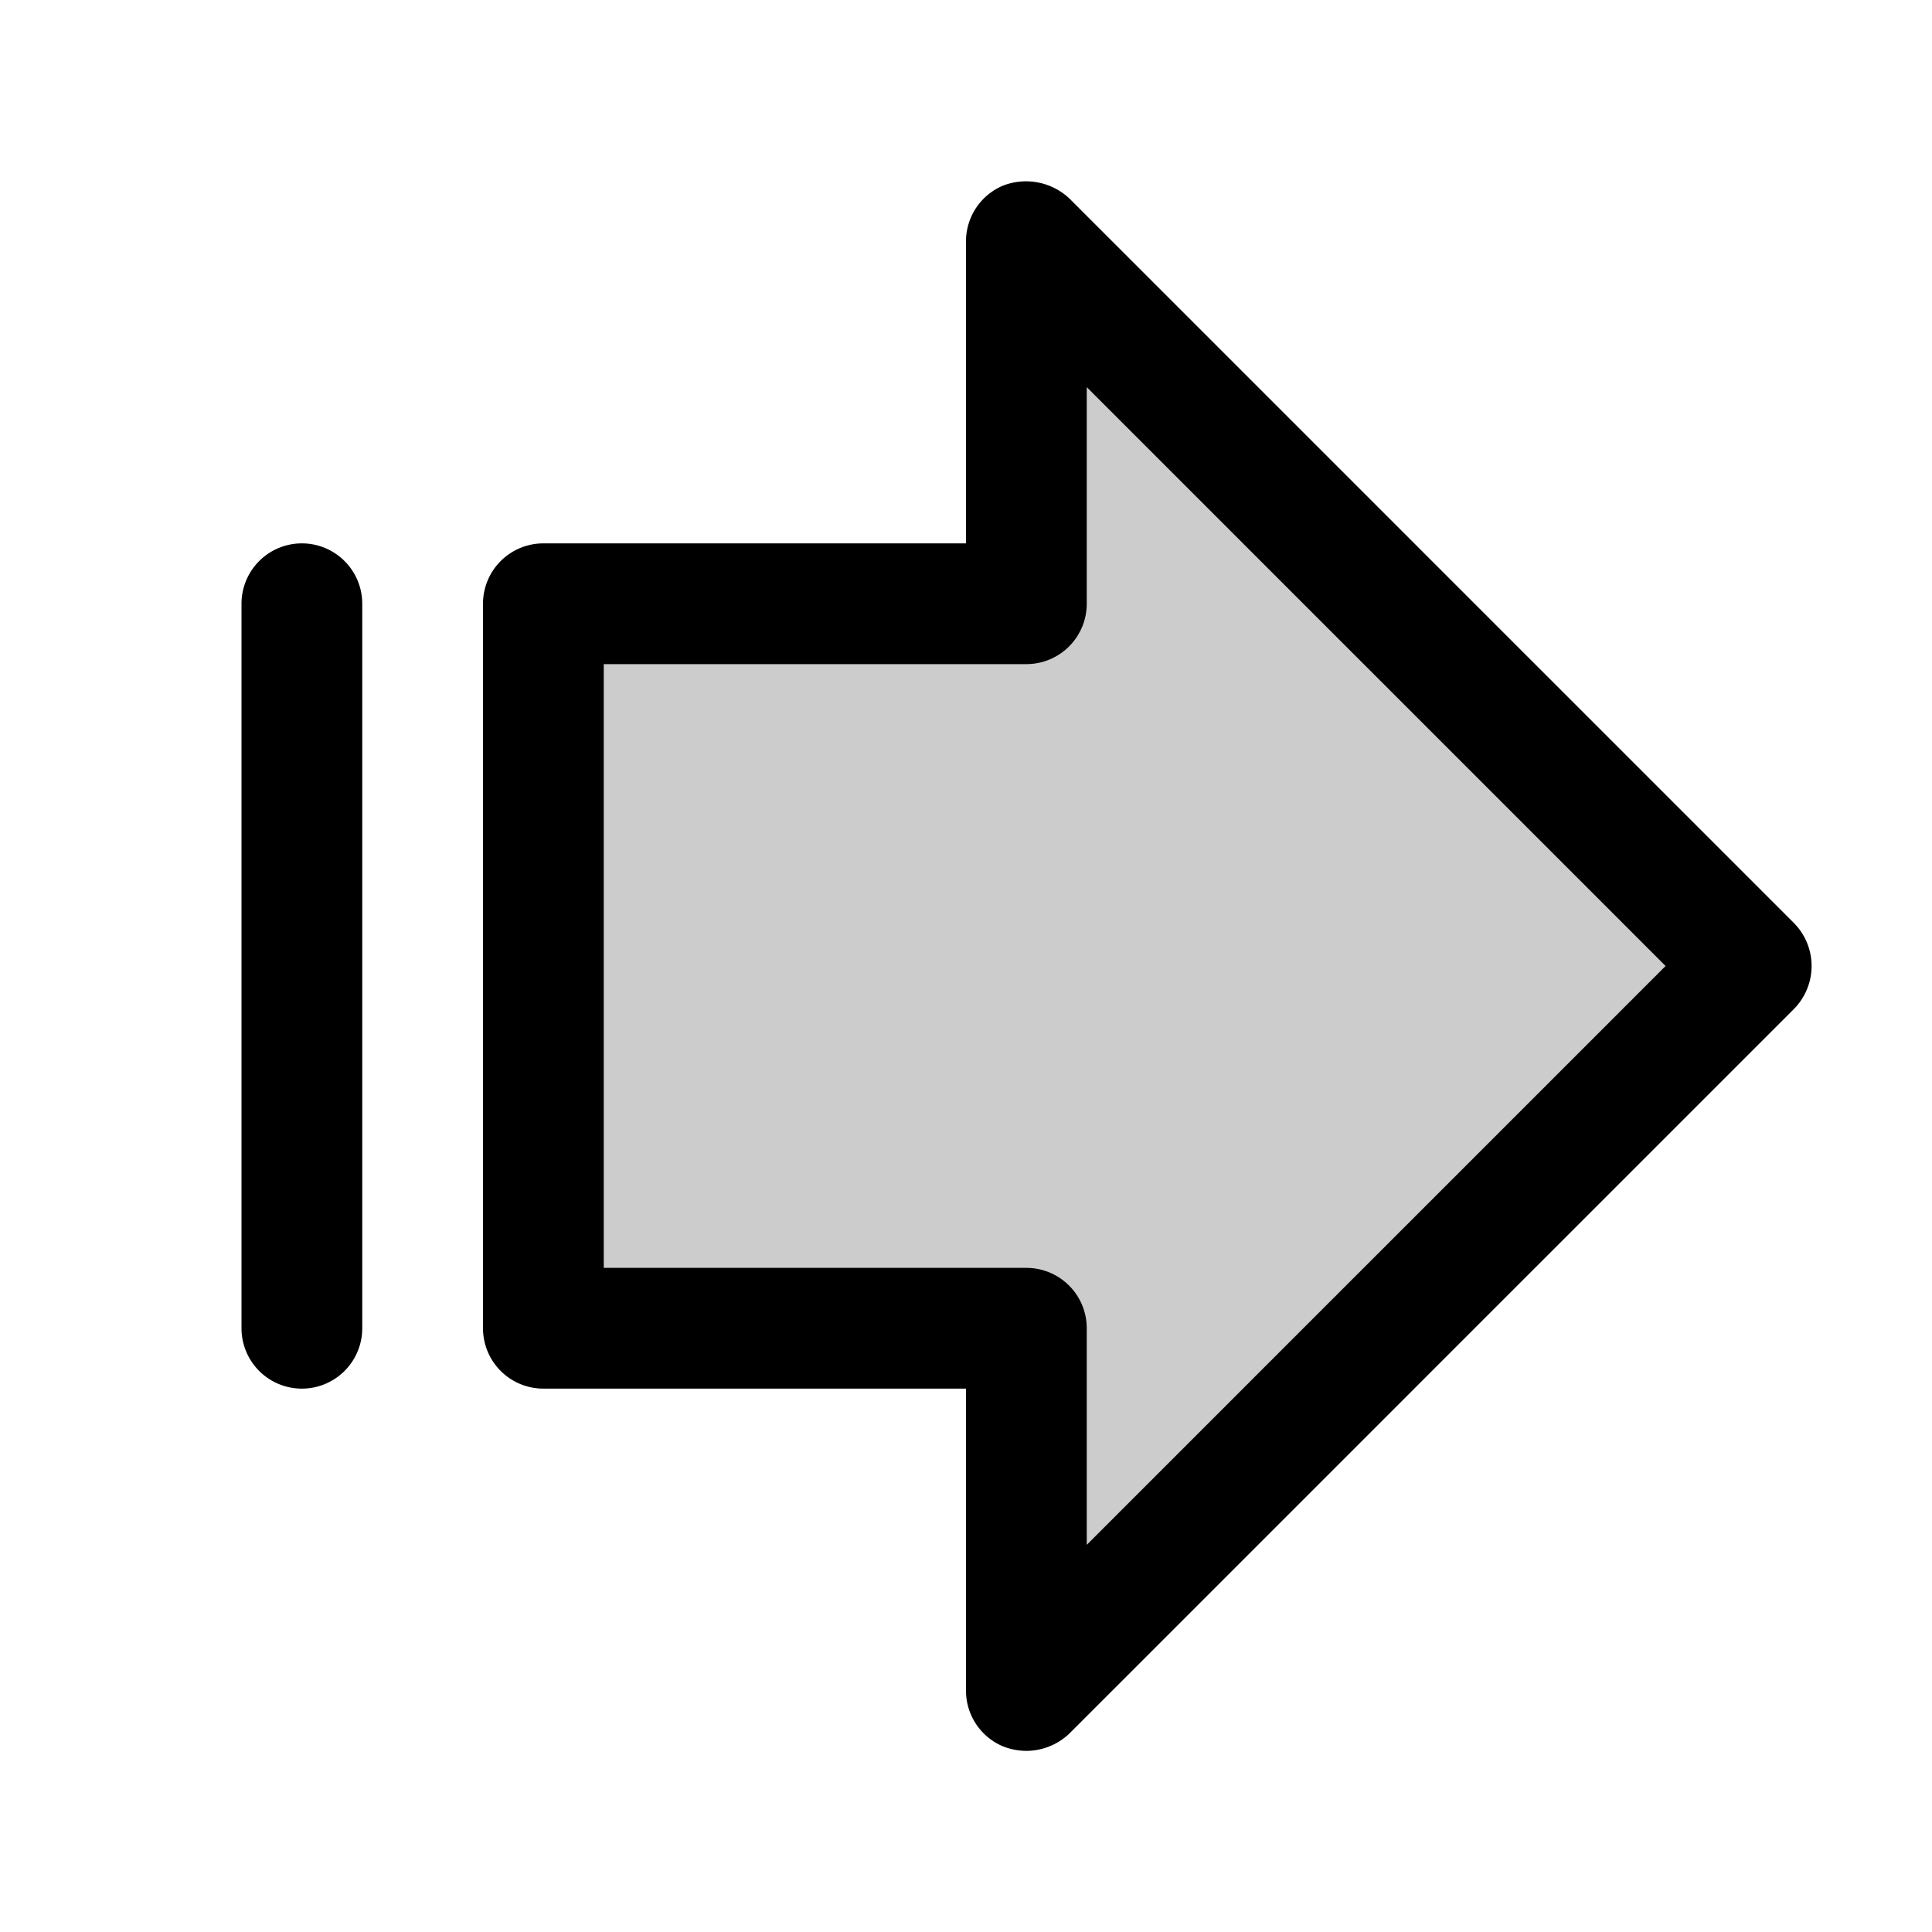 <svg xmlns="http://www.w3.org/2000/svg" viewBox="0 0 256 256"><g opacity="0.2"><polygon points="136 32 232 128 136 224 136 176 72 176 72 80 136 80 136 32"/></g><path d="M237.7,122.3l-96-96a8.4,8.4,0,0,0-8.8-1.7A8,8,0,0,0,128,32V72H72a8,8,0,0,0-8,8v96a8,8,0,0,0,8,8h56v40a8,8,0,0,0,4.9,7.4,8.5,8.5,0,0,0,3.1.6,8.3,8.3,0,0,0,5.7-2.3l96-96A8.1,8.1,0,0,0,237.7,122.3ZM144,204.7V176a8,8,0,0,0-8-8H80V88h56a8,8,0,0,0,8-8V51.3L220.7,128ZM48,80v96a8,8,0,0,1-16,0V80a8,8,0,0,1,16,0Z"/></svg>